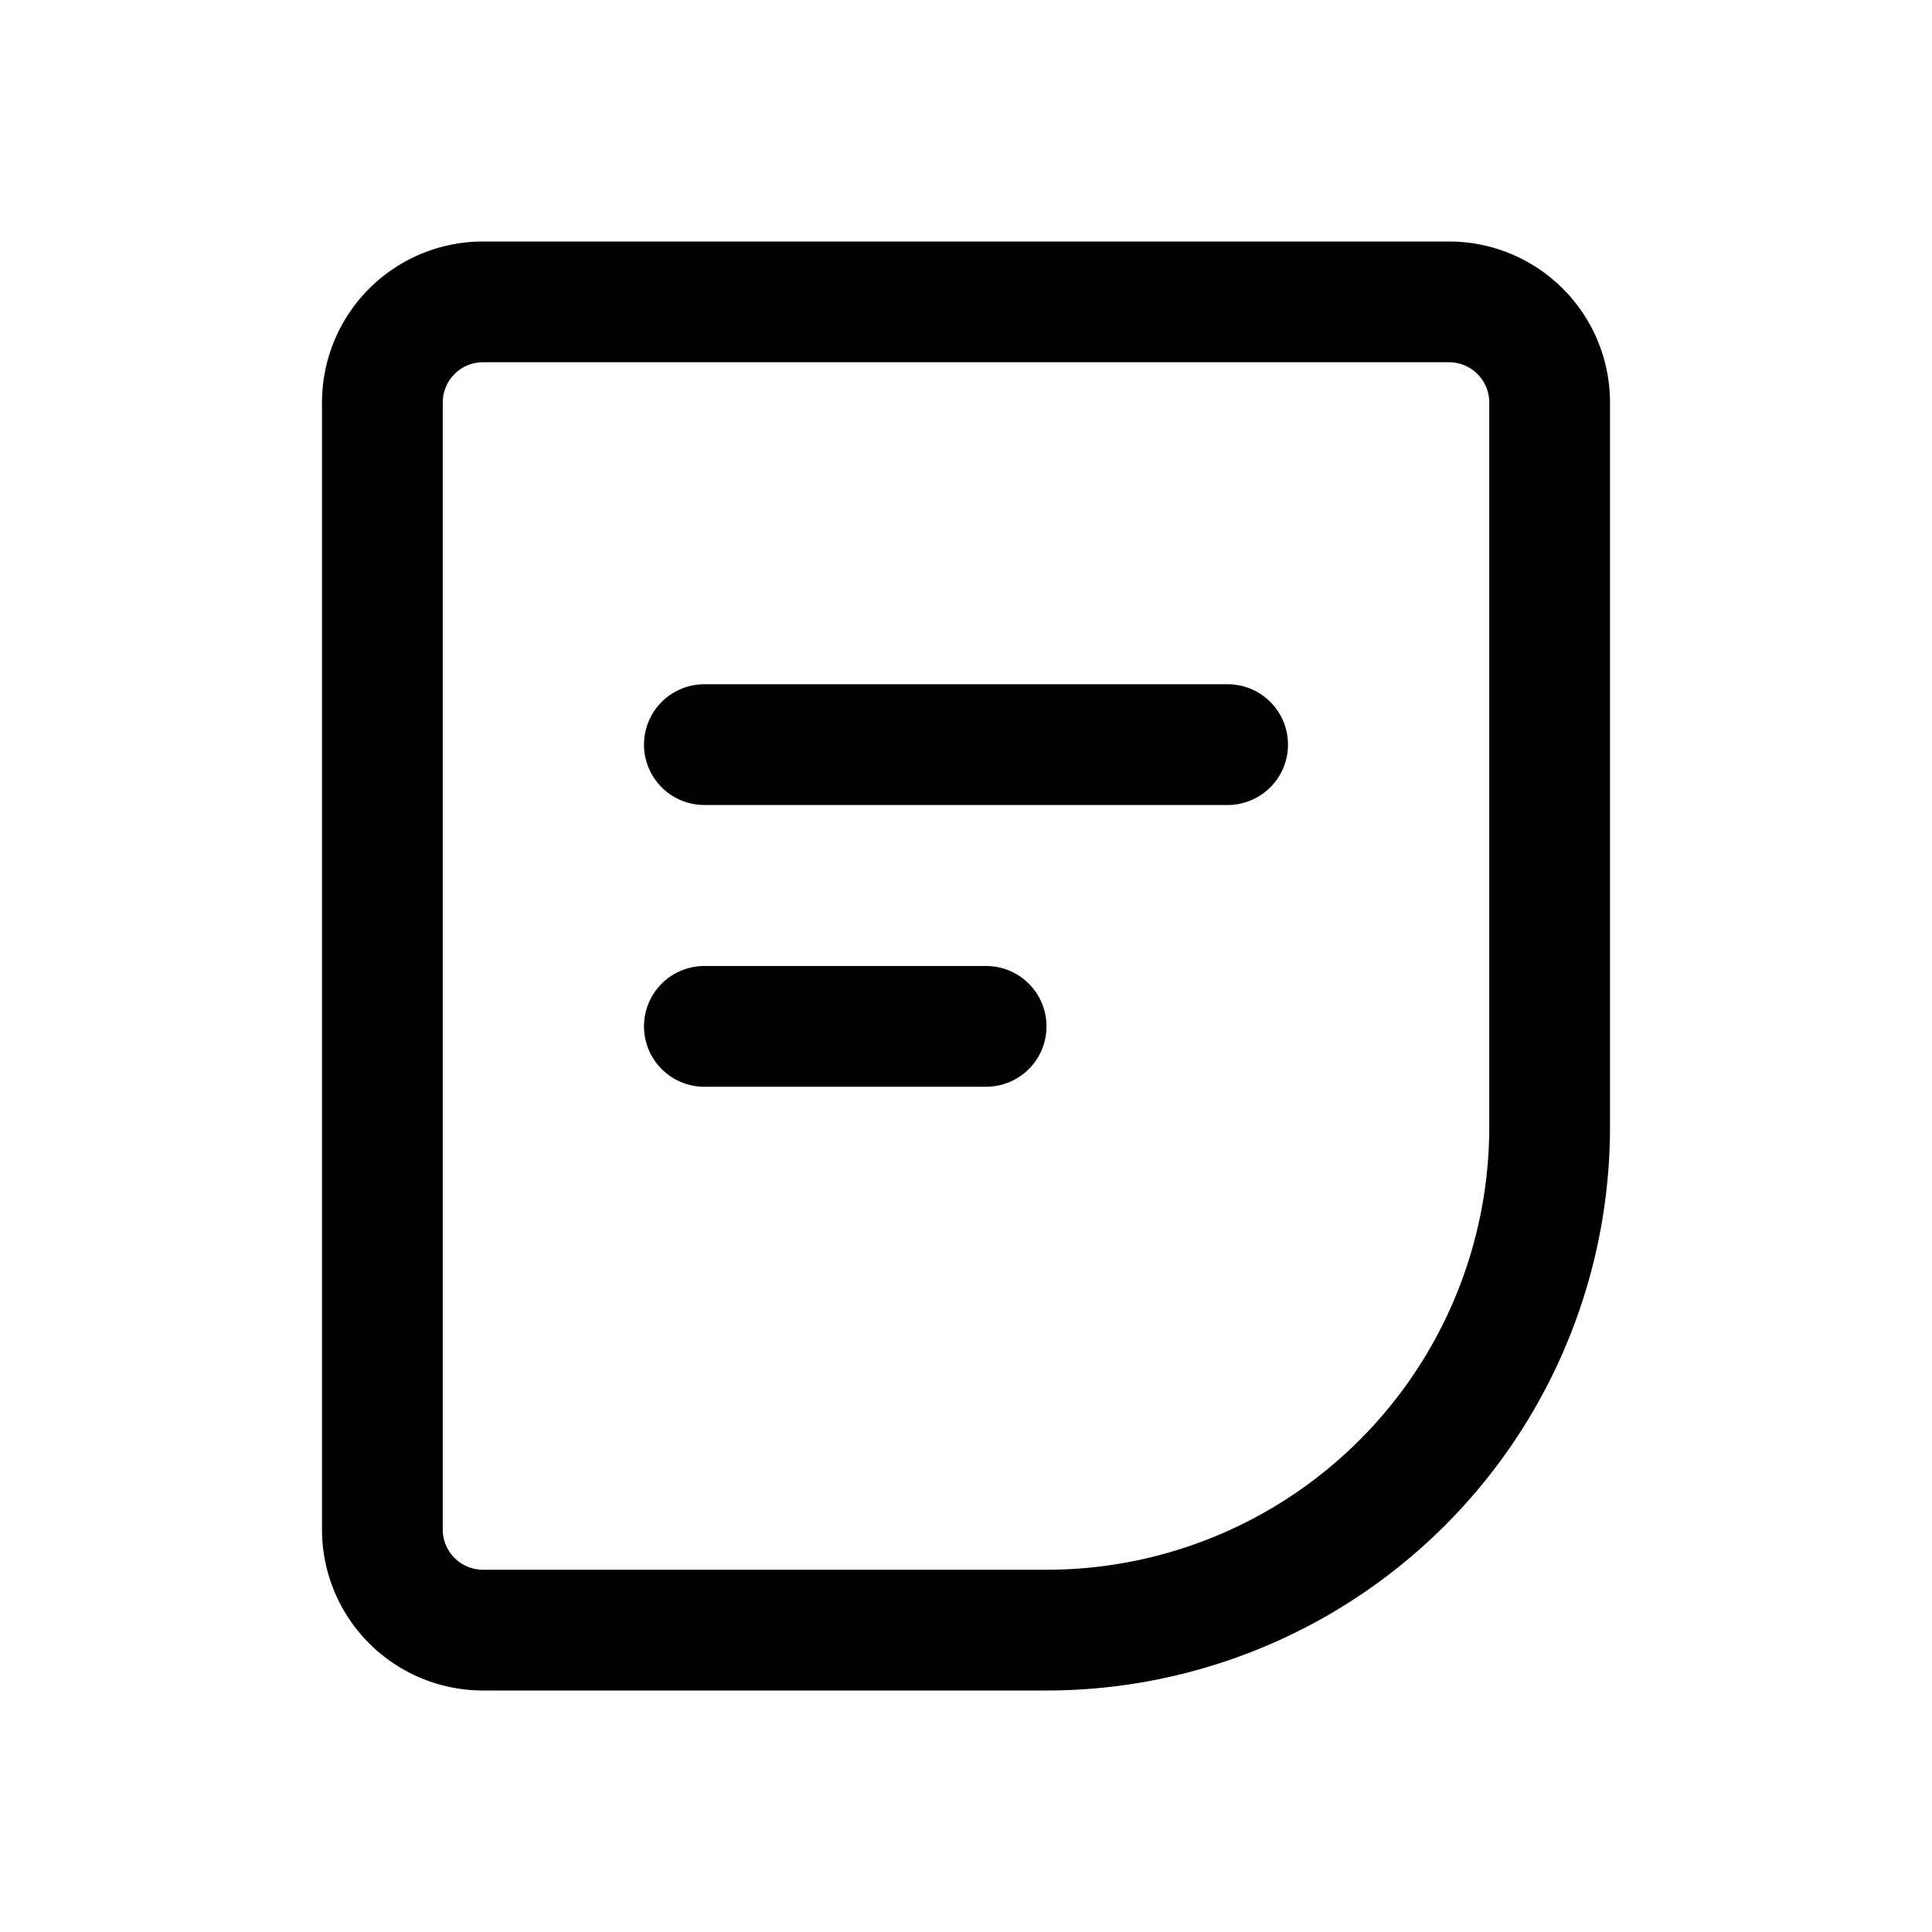 <?xml version="1.0" standalone="no"?><!DOCTYPE svg PUBLIC "-//W3C//DTD SVG 1.1//EN" "http://www.w3.org/Graphics/SVG/1.1/DTD/svg11.dtd"><svg t="1598600832753" class="icon" viewBox="0 0 1024 1024" version="1.1" xmlns="http://www.w3.org/2000/svg" p-id="17162" xmlns:xlink="http://www.w3.org/1999/xlink" width="200" height="200"><defs><style type="text/css"></style></defs><path d="M768 128a85.333 85.333 0 0 1 85.333 85.333v384a298.667 298.667 0 0 1-298.667 298.667H256a85.333 85.333 0 0 1-85.333-85.333V213.333a85.333 85.333 0 0 1 85.333-85.333h512z m0 64H256a21.333 21.333 0 0 0-21.333 21.333v597.333a21.333 21.333 0 0 0 21.333 21.333h298.667a234.667 234.667 0 0 0 234.667-234.667V213.333a21.333 21.333 0 0 0-21.333-21.333zM522.667 512a32 32 0 1 1 0 64h-149.333a32 32 0 1 1 0-64h149.333z m128-149.333a32 32 0 1 1 0 64h-277.333a32 32 0 0 1 0-64h277.333z" fill="#000000" p-id="17163"></path></svg>